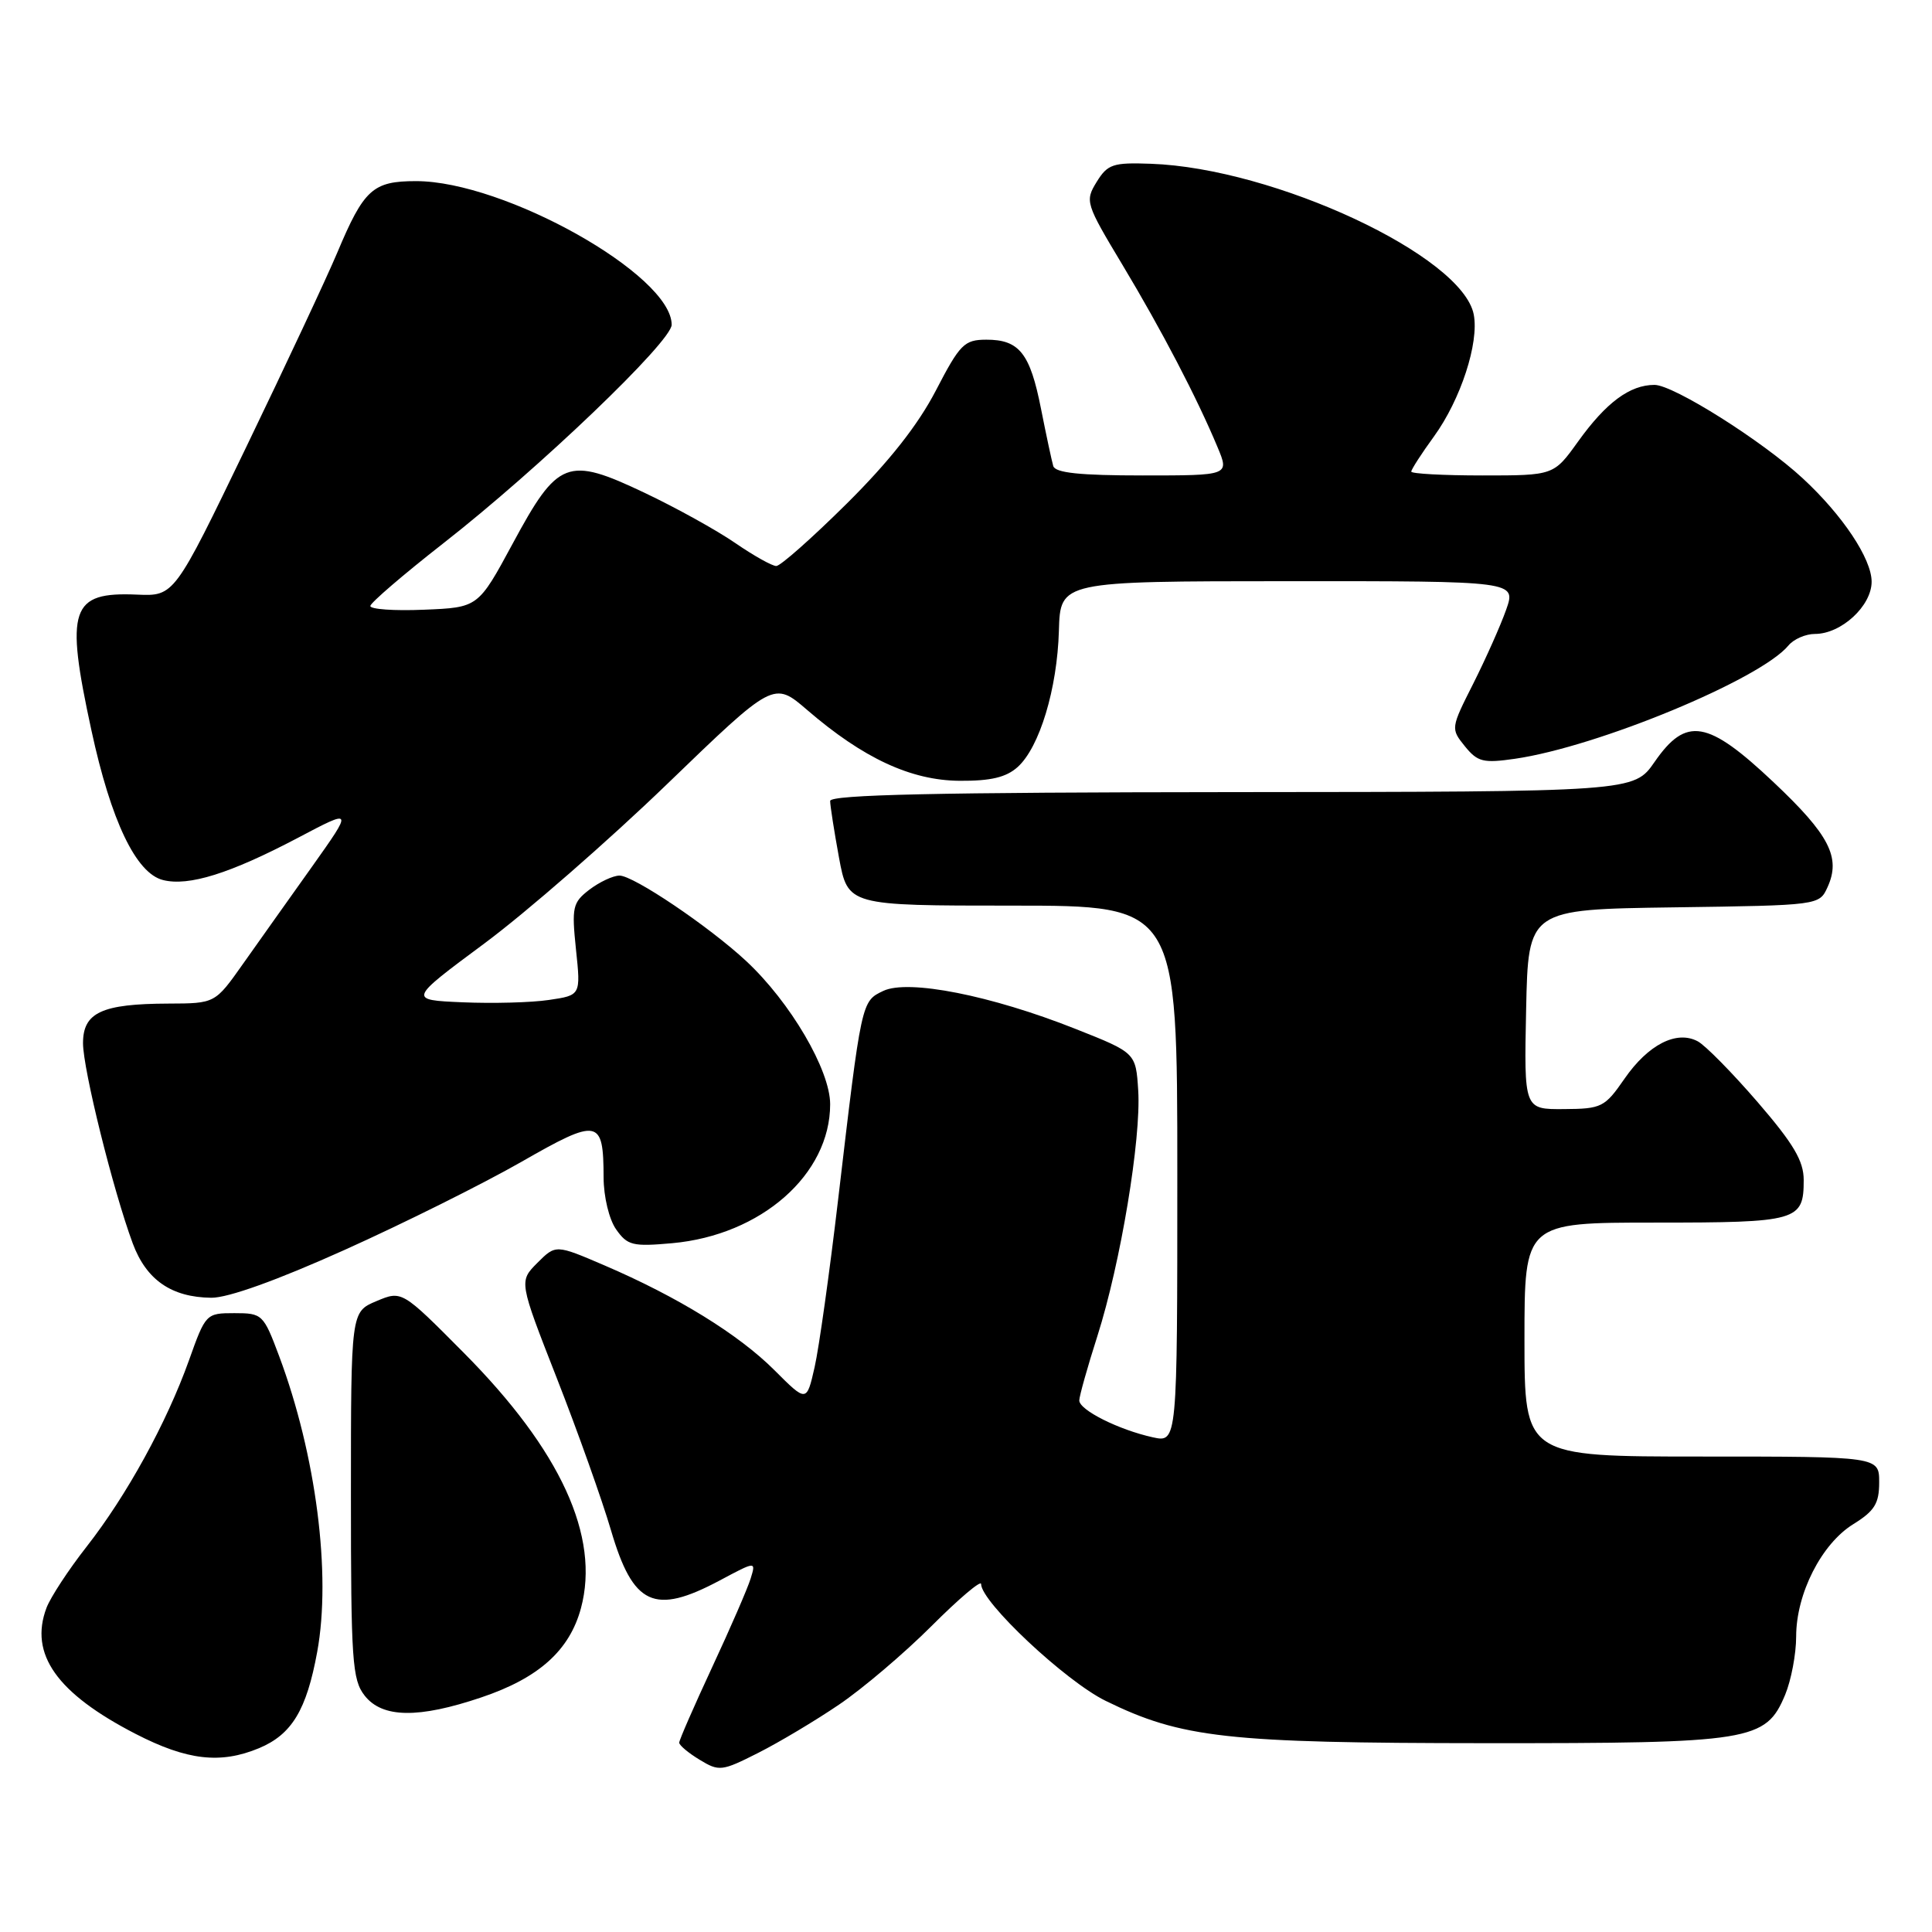 <?xml version="1.0" encoding="UTF-8" standalone="no"?>
<!DOCTYPE svg PUBLIC "-//W3C//DTD SVG 1.1//EN" "http://www.w3.org/Graphics/SVG/1.1/DTD/svg11.dtd" >
<svg xmlns="http://www.w3.org/2000/svg" xmlns:xlink="http://www.w3.org/1999/xlink" version="1.1" viewBox="0 0 256 256">
 <g >
 <path fill="currentColor"
d=" M 111.19 225.86 C 114.32 223.74 119.84 219.05 123.44 215.45 C 127.05 211.84 130.00 209.34 130.00 209.89 C 130.00 212.27 141.18 222.76 146.50 225.37 C 156.56 230.30 162.55 230.96 196.78 230.98 C 232.13 231.00 233.97 230.70 236.54 224.57 C 237.34 222.64 238.00 219.17 238.00 216.85 C 238.00 211.17 241.36 204.56 245.57 201.96 C 248.39 200.21 249.00 199.23 249.00 196.42 C 249.00 193.00 249.00 193.00 225.50 193.00 C 202.00 193.00 202.00 193.00 202.00 177.50 C 202.00 162.00 202.00 162.00 219.30 162.00 C 238.22 162.00 239.00 161.78 239.00 156.36 C 239.00 153.83 237.66 151.56 232.89 146.03 C 229.53 142.14 225.96 138.51 224.96 137.98 C 222.16 136.48 218.39 138.41 215.26 142.93 C 212.64 146.72 212.23 146.93 207.22 146.96 C 201.94 147.00 201.94 147.00 202.22 133.75 C 202.50 120.50 202.50 120.50 221.78 120.23 C 241.06 119.96 241.06 119.96 242.16 117.55 C 243.95 113.62 242.41 110.63 235.00 103.64 C 226.26 95.39 223.43 94.91 219.24 100.96 C 216.50 104.92 216.50 104.92 163.25 104.96 C 124.22 104.99 110.00 105.30 110.00 106.13 C 110.00 106.76 110.53 110.13 111.17 113.63 C 112.35 120.00 112.35 120.00 134.17 120.00 C 156.00 120.00 156.00 120.00 156.00 155.58 C 156.00 191.16 156.00 191.16 152.75 190.45 C 148.22 189.45 143.00 186.83 143.01 185.56 C 143.02 184.98 144.10 181.12 145.42 177.00 C 148.49 167.35 151.22 150.90 150.82 144.50 C 150.50 139.50 150.50 139.50 142.50 136.33 C 131.31 131.89 120.35 129.73 117.04 131.30 C 114.13 132.69 114.16 132.54 111.05 159.00 C 109.92 168.62 108.52 178.60 107.94 181.16 C 106.88 185.82 106.88 185.82 102.62 181.56 C 97.88 176.82 89.77 171.82 80.07 167.66 C 73.64 164.90 73.64 164.90 71.20 167.34 C 68.76 169.79 68.76 169.79 73.79 182.64 C 76.56 189.71 79.78 198.76 80.95 202.74 C 83.89 212.75 86.68 214.04 95.35 209.43 C 100.18 206.85 100.18 206.85 99.46 209.18 C 99.07 210.45 96.78 215.73 94.37 220.90 C 91.97 226.06 90.00 230.57 90.00 230.91 C 90.00 231.26 91.22 232.28 92.71 233.18 C 95.29 234.75 95.65 234.70 100.46 232.27 C 103.23 230.87 108.06 227.99 111.19 225.86 Z  M 34.33 231.64 C 38.67 229.82 40.62 226.59 42.03 218.89 C 43.92 208.60 41.88 192.78 36.99 179.70 C 34.91 174.14 34.76 174.00 31.06 174.00 C 27.31 174.00 27.24 174.07 25.04 180.25 C 22.07 188.55 16.80 198.14 11.47 204.95 C 9.08 208.00 6.69 211.65 6.16 213.05 C 3.85 219.18 7.53 224.37 17.97 229.75 C 24.79 233.26 29.21 233.77 34.33 231.64 Z  M 63.79 224.91 C 71.39 222.35 75.47 218.69 76.98 213.09 C 79.53 203.60 74.29 192.18 61.45 179.25 C 53.25 170.99 53.25 170.99 49.87 172.41 C 46.50 173.83 46.50 173.83 46.50 198.10 C 46.50 220.06 46.67 222.58 48.32 224.68 C 50.66 227.66 55.45 227.73 63.79 224.91 Z  M 45.66 165.62 C 53.45 162.12 63.96 156.88 69.02 153.99 C 79.32 148.09 79.96 148.21 79.98 156.03 C 79.99 158.59 80.71 161.58 81.64 162.90 C 83.14 165.03 83.83 165.20 89.07 164.73 C 100.87 163.66 110.00 155.62 110.00 146.32 C 110.00 141.79 104.73 132.80 98.88 127.35 C 93.95 122.76 83.92 116.00 82.08 116.02 C 81.21 116.03 79.42 116.88 78.09 117.89 C 75.87 119.60 75.74 120.21 76.32 125.81 C 76.96 131.88 76.96 131.88 72.73 132.50 C 70.40 132.85 65.26 132.98 61.30 132.81 C 54.09 132.50 54.09 132.50 64.20 125.00 C 69.75 120.88 80.65 111.37 88.41 103.88 C 102.52 90.26 102.52 90.26 106.96 94.08 C 114.39 100.48 120.71 103.41 127.14 103.46 C 131.29 103.49 133.33 103.00 134.85 101.63 C 137.75 99.01 140.09 91.27 140.31 83.56 C 140.50 77.02 140.50 77.02 170.71 77.01 C 200.91 77.00 200.91 77.00 199.57 80.80 C 198.83 82.89 196.87 87.29 195.22 90.57 C 192.23 96.49 192.22 96.55 194.10 98.88 C 195.79 100.96 196.53 101.15 200.75 100.54 C 211.71 98.95 233.24 90.03 236.97 85.54 C 237.67 84.69 239.25 84.00 240.49 84.00 C 243.98 84.00 248.00 80.29 248.00 77.08 C 248.00 74.04 244.15 68.26 238.87 63.38 C 233.52 58.42 221.74 51.00 219.23 51.00 C 215.96 51.00 212.82 53.33 209.10 58.51 C 205.88 63.00 205.88 63.00 196.44 63.00 C 191.25 63.00 187.00 62.77 187.00 62.49 C 187.00 62.21 188.35 60.11 190.01 57.83 C 193.55 52.94 196.00 45.44 195.28 41.68 C 193.79 33.91 168.89 22.28 152.49 21.70 C 147.47 21.52 146.77 21.75 145.31 24.11 C 143.75 26.66 143.84 26.95 148.74 35.11 C 153.95 43.79 158.62 52.75 161.33 59.25 C 162.90 63.00 162.90 63.00 151.42 63.00 C 143.10 63.00 139.83 62.66 139.56 61.75 C 139.36 61.06 138.63 57.65 137.94 54.17 C 136.49 46.80 135.06 45.00 130.68 45.01 C 127.77 45.02 127.20 45.59 124.00 51.76 C 121.63 56.32 117.81 61.17 112.18 66.75 C 107.60 71.29 103.41 75.00 102.86 75.00 C 102.31 75.00 99.86 73.63 97.42 71.95 C 94.98 70.27 89.57 67.27 85.39 65.29 C 75.17 60.44 73.93 60.91 67.94 72.02 C 63.36 80.50 63.36 80.50 56.18 80.79 C 52.23 80.96 49.03 80.73 49.07 80.29 C 49.11 79.86 53.46 76.12 58.73 72.00 C 71.39 62.11 89.00 45.25 89.00 43.03 C 89.00 36.44 66.86 24.00 55.13 24.00 C 49.40 24.00 48.22 25.07 44.68 33.50 C 43.29 36.80 37.86 48.39 32.62 59.25 C 23.09 79.00 23.09 79.00 18.16 78.79 C 9.35 78.41 8.61 80.61 12.11 96.76 C 14.71 108.79 18.03 115.72 21.60 116.61 C 25.00 117.47 30.48 115.75 39.47 111.02 C 46.80 107.15 46.80 107.15 41.35 114.83 C 38.34 119.05 34.23 124.85 32.19 127.73 C 28.50 132.96 28.50 132.96 22.32 132.98 C 13.48 133.01 11.00 134.16 11.00 138.23 C 11.01 141.72 14.98 157.71 17.59 164.76 C 19.39 169.60 22.72 171.90 28.00 171.96 C 30.21 171.98 36.71 169.65 45.66 165.62 Z "/>
</g>
</svg>